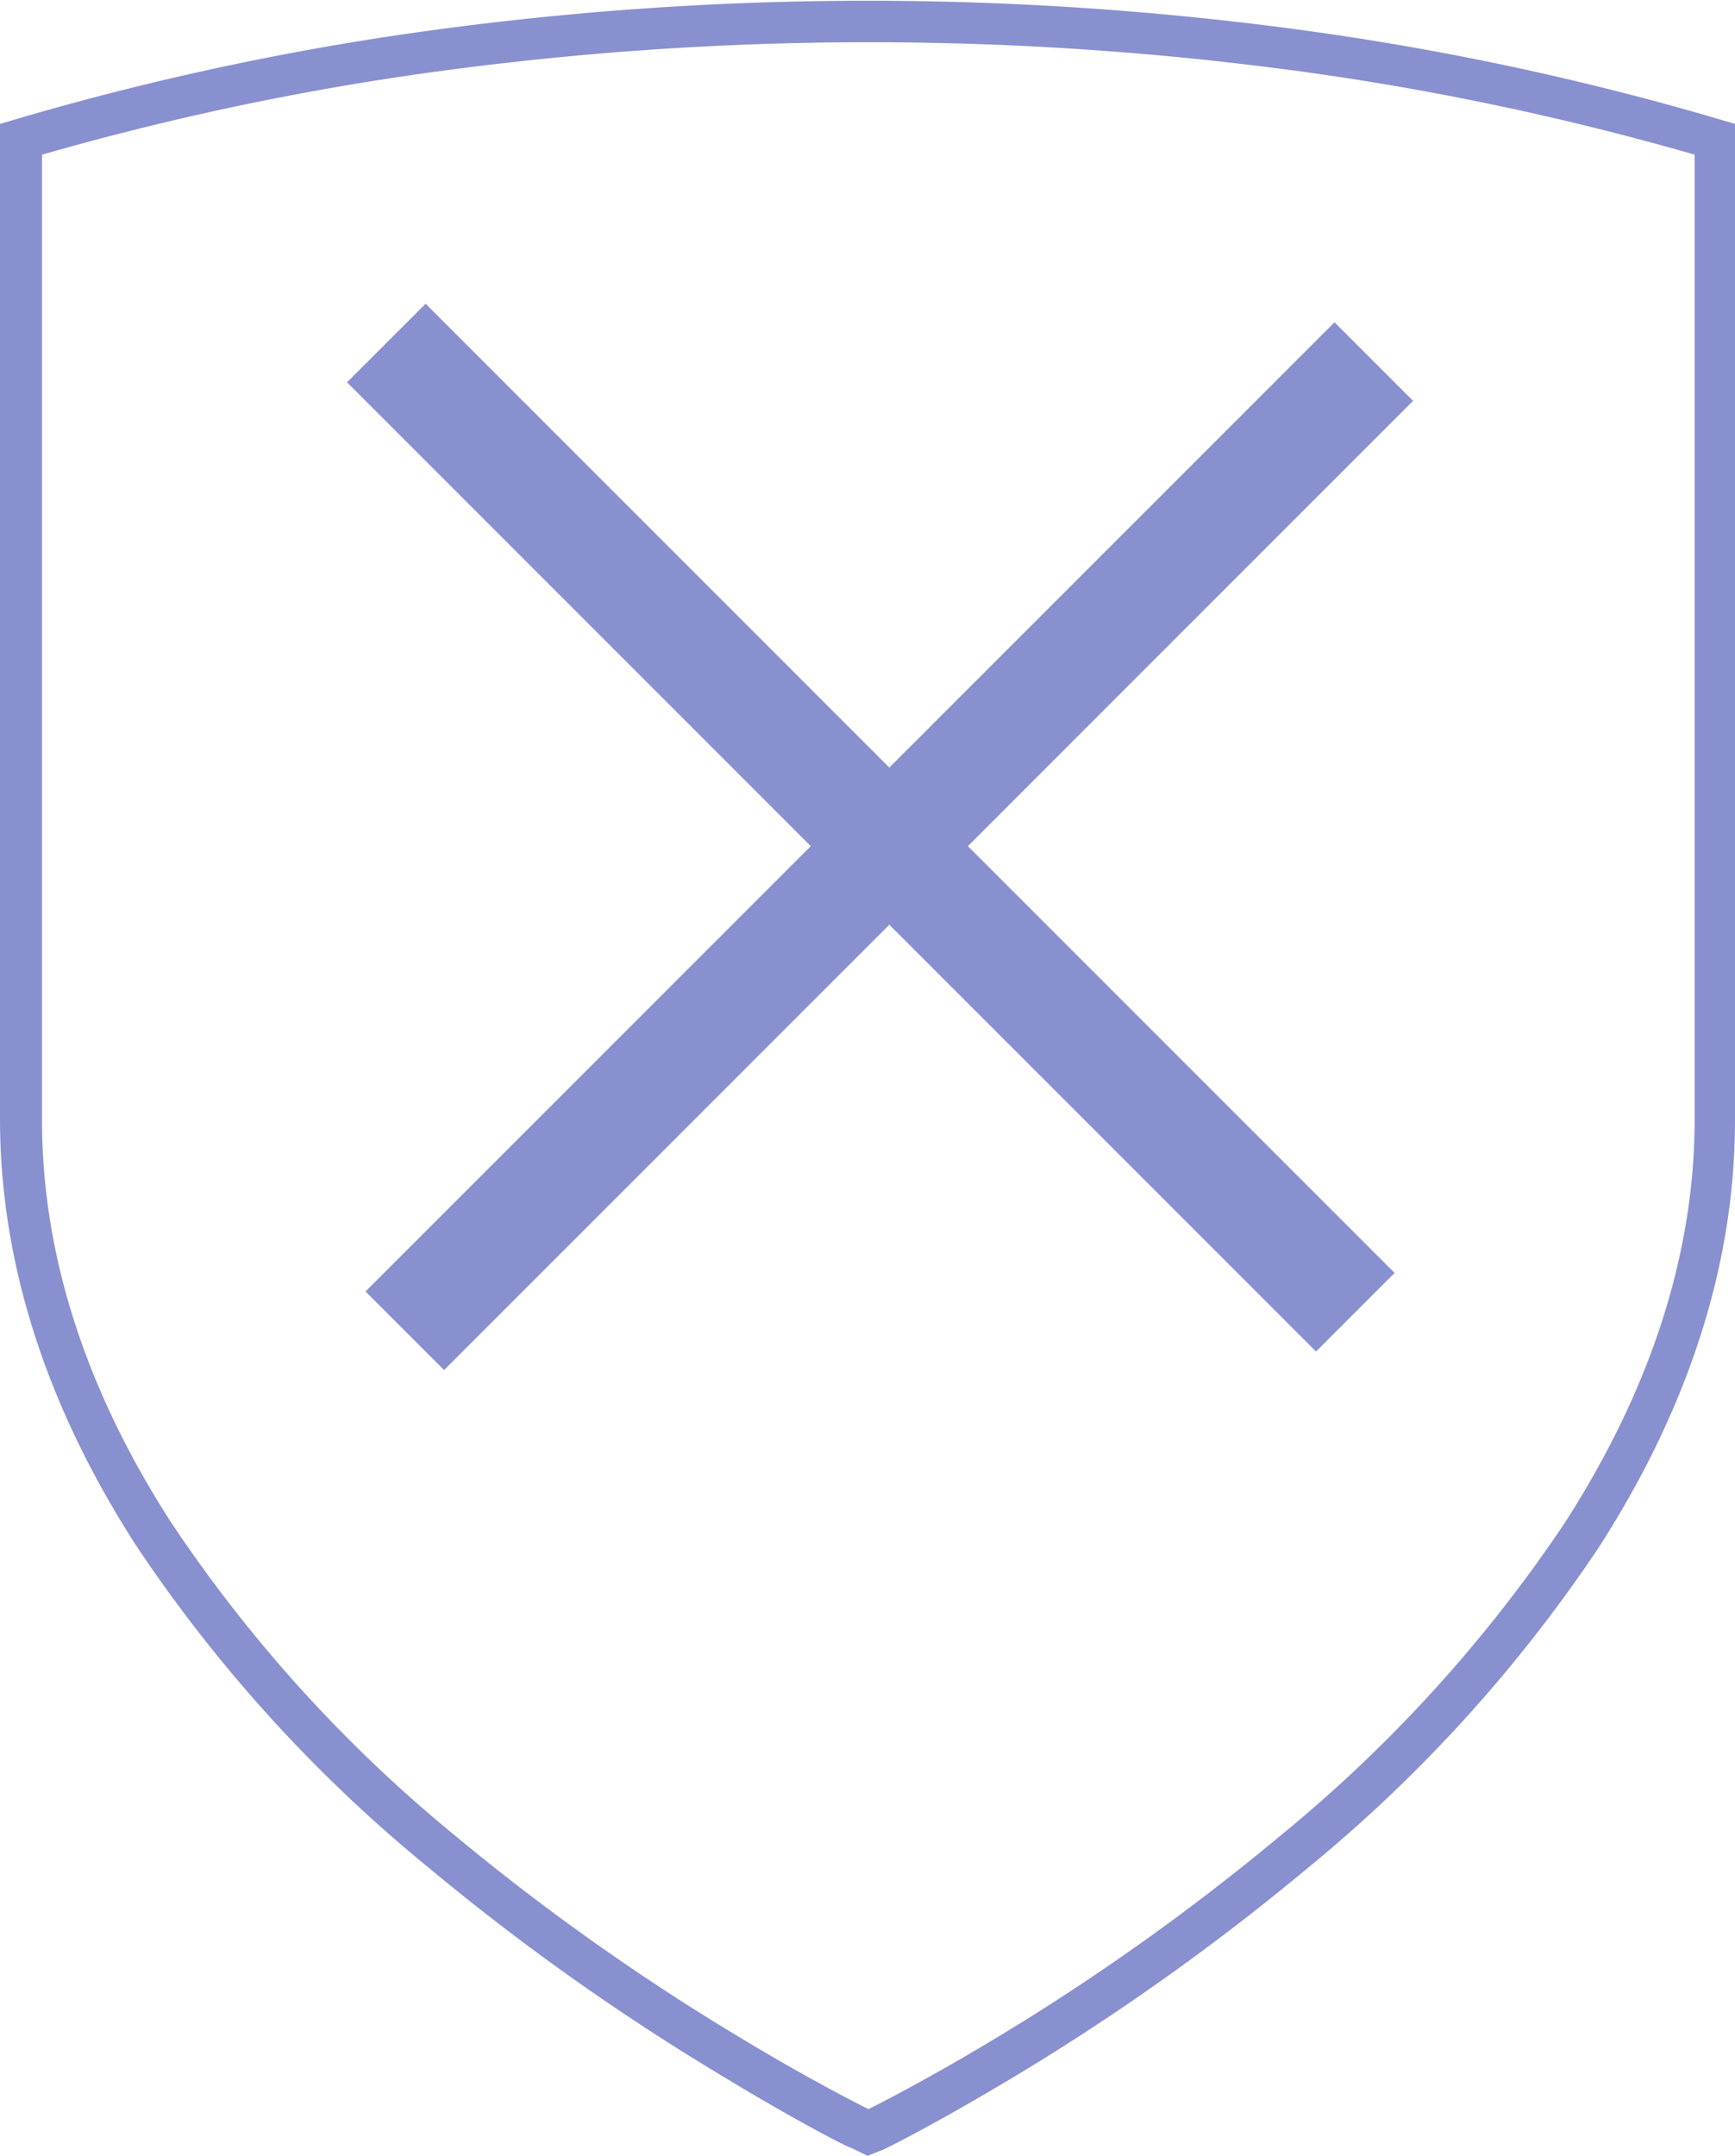 <svg id="Layer_1" data-name="Layer 1" xmlns="http://www.w3.org/2000/svg" viewBox="0 0 93.69 116.39"><defs><style>.cls-1{fill:#8990d0;}</style></defs><path class="cls-1" d="M682.83,441.7l-.89-.43c-.12,0-2.94-1.43-7.16-4a125.83,125.83,0,0,1-15.67-11.14,79,79,0,0,1-15.8-17.41c-4.87-7.56-7.33-15.29-7.33-23V332l1.46-.43a152.77,152.77,0,0,1,21.67-4.6,174.46,174.46,0,0,1,47.44,0,152.93,152.93,0,0,1,21.66,4.6h0l1.46.43v53.8c0,7.69-2.46,15.42-7.32,23a79.33,79.33,0,0,1-15.81,17.41,126.6,126.6,0,0,1-15.66,11.14c-4.25,2.56-7,3.93-7.17,4Zm-44.58-108v52.1c0,7.25,2.35,14.56,7,21.75a77.09,77.09,0,0,0,15.35,16.9A123.62,123.62,0,0,0,676,435.35c3.73,2.25,6.32,3.55,6.88,3.83.55-.28,3.12-1.57,6.87-3.83a123.62,123.62,0,0,0,15.38-10.94,77.41,77.41,0,0,0,15.36-16.9c4.62-7.19,7-14.5,7-21.75v-52.1a150.8,150.8,0,0,0-21.17-4.48,173.06,173.06,0,0,0-46.81,0A150.8,150.8,0,0,0,638.25,333.66Z" transform="translate(-635.98 -325.31)"/><rect class="cls-1" x="646" y="367" width="74" height="6" transform="translate(-174.3 -699.9) rotate(45)"/><rect class="cls-1" x="647" y="368" width="74" height="6" transform="translate(794.02 -175.64) rotate(135)"/></svg>